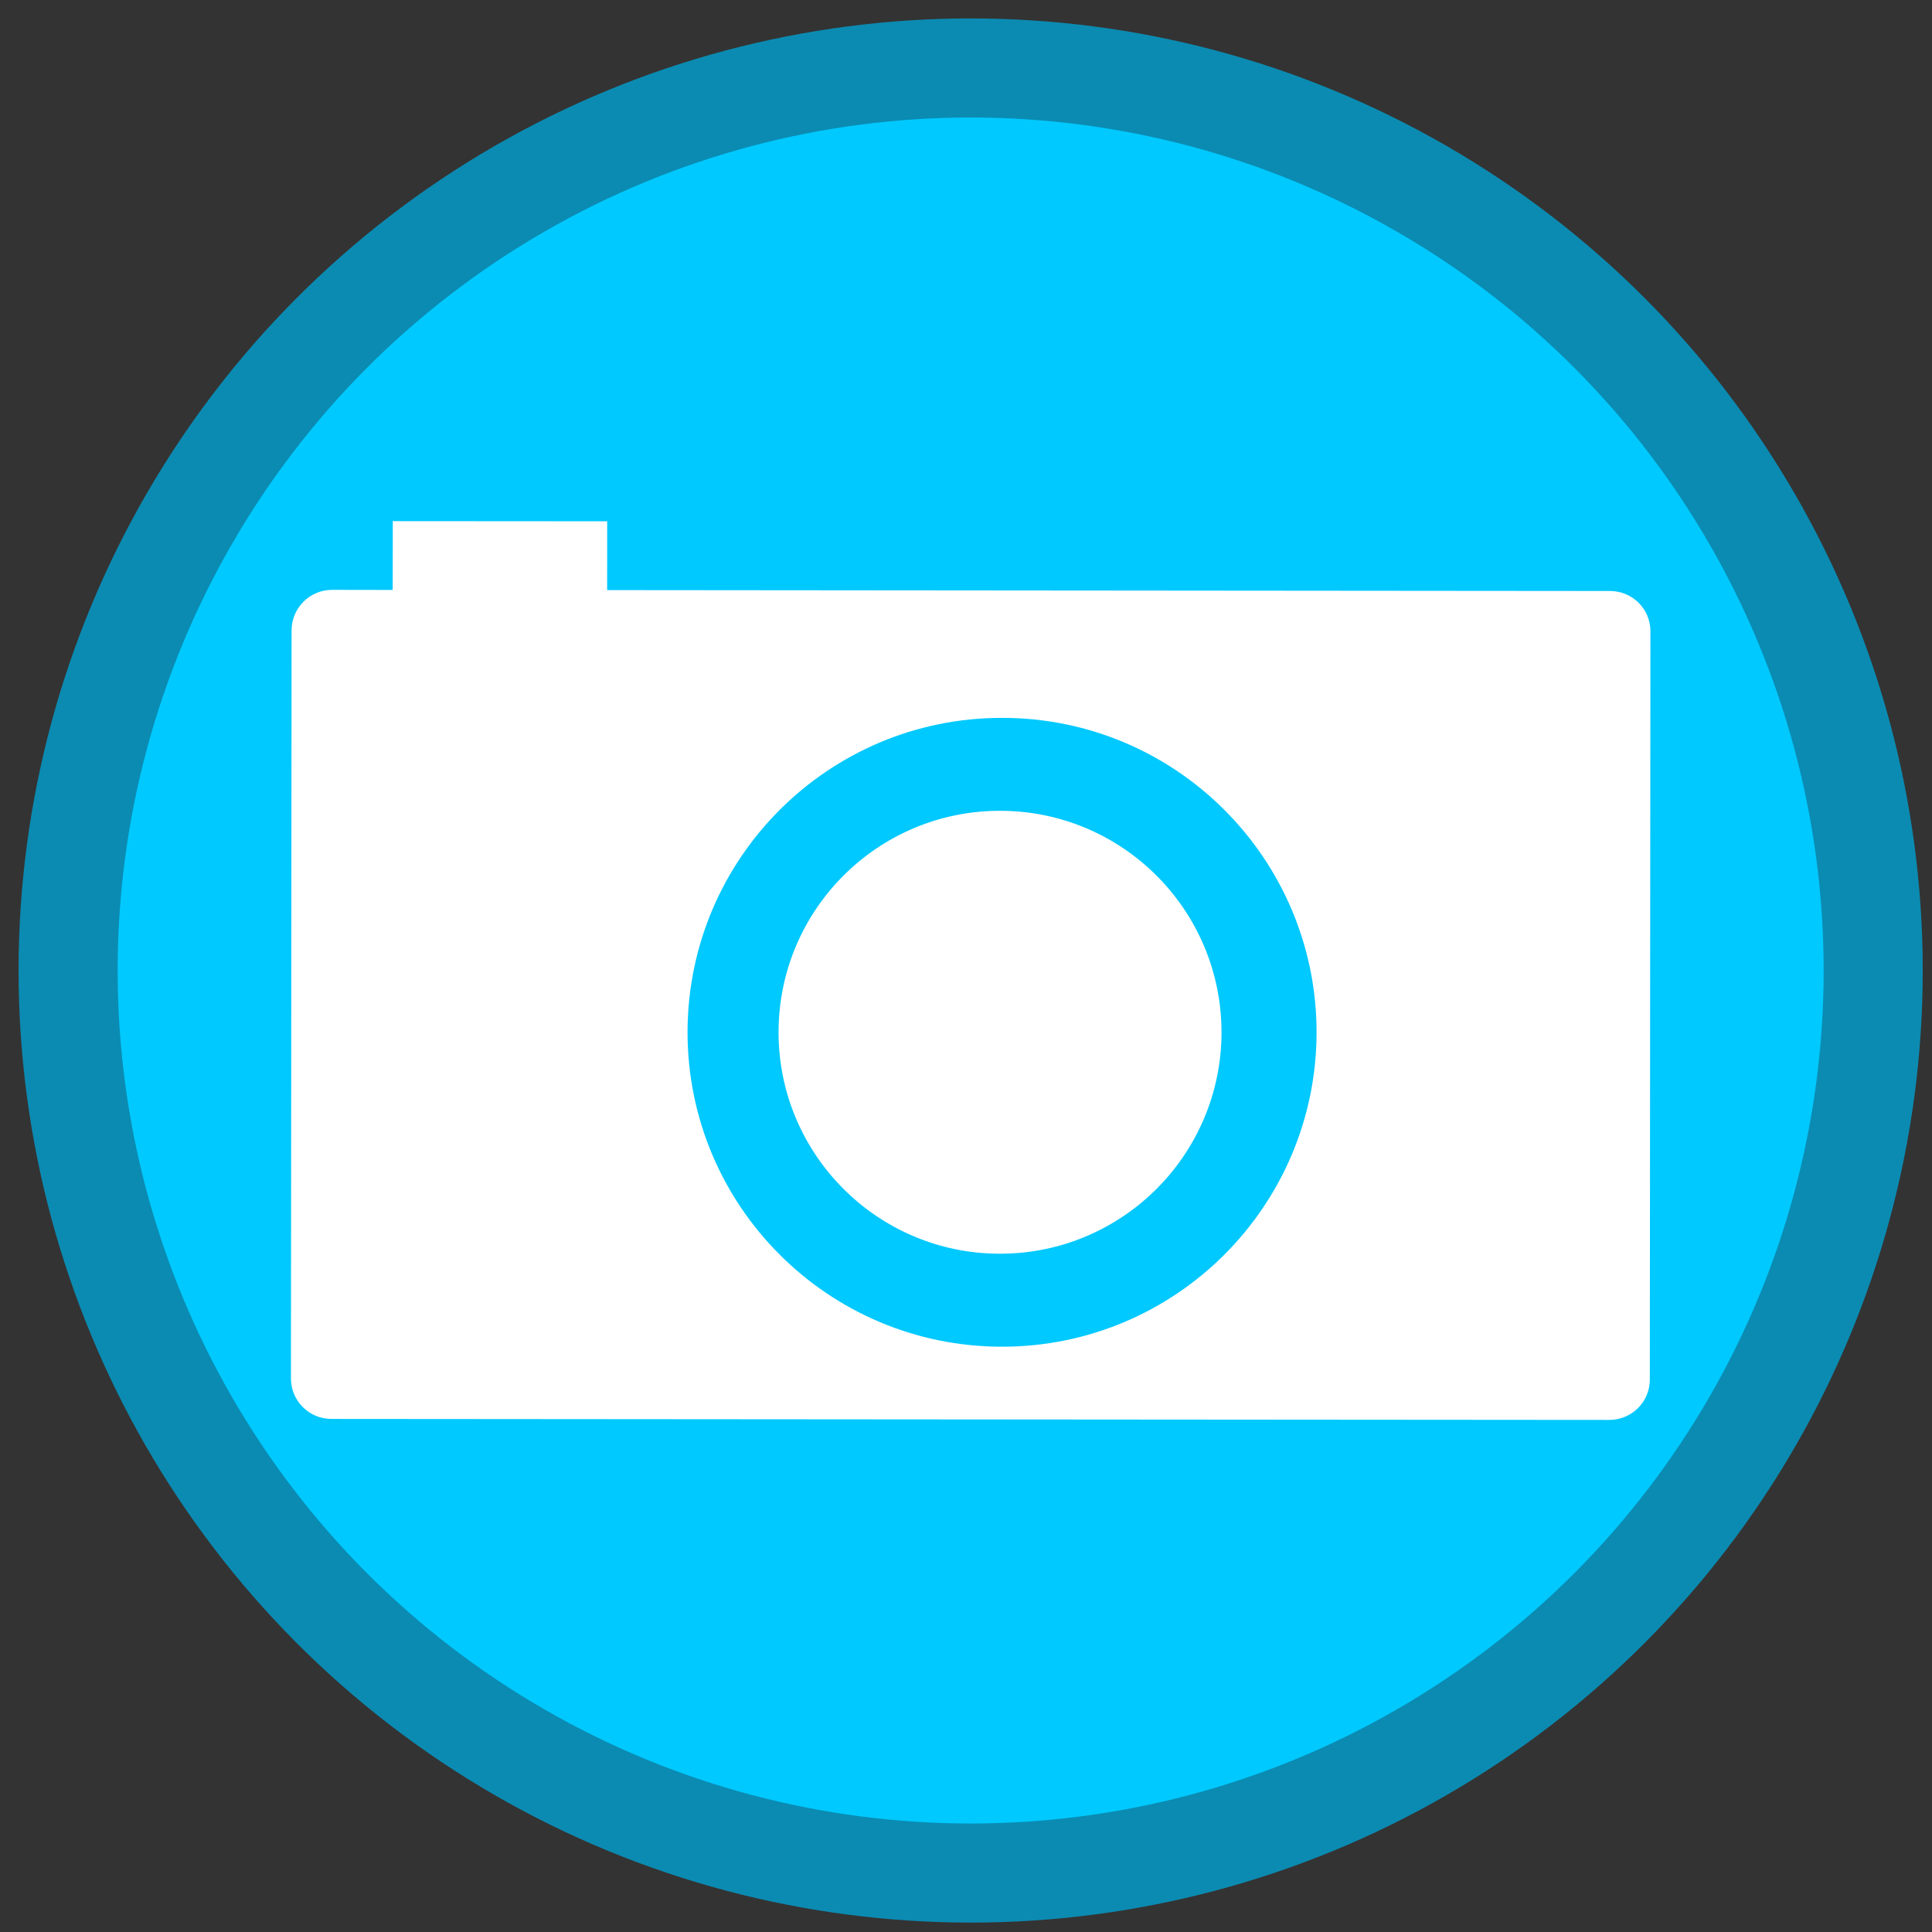 <?xml version="1.0" encoding="utf-8"?>
<!-- Generator: Adobe Illustrator 15.0.0, SVG Export Plug-In . SVG Version: 6.00 Build 0)  -->
<!DOCTYPE svg PUBLIC "-//W3C//DTD SVG 1.0//EN" "http://www.w3.org/TR/2001/REC-SVG-20010904/DTD/svg10.dtd">
<svg version="1.0" id="Layer_1" xmlns:x="http://ns.adobe.com/Extensibility/1.0/" xmlns:i="http://ns.adobe.com/AdobeIllustrator/10.0/" xmlns:graph="http://ns.adobe.com/Graphs/1.0/"
	 xmlns="http://www.w3.org/2000/svg" xmlns:xlink="http://www.w3.org/1999/xlink" xmlns:a="http://ns.adobe.com/AdobeSVGViewerExtensions/3.0/"
	 x="0px" y="0px" width="39px" height="39px" viewBox="0 0 39 39" enable-background="new 0 0 39 39" xml:space="preserve">
<rect x="0" y="0" width="39" height="39" fill="#333333" stroke="none"/>
<circle fill="#00C9FF" stroke="#0B8BB2" stroke-width="2" cx="19.594" cy="19.591" r="18.219"/>
<path fill="#FFFFFF" d="M20.189,16.367c-2.468-0.002-4.469,1.997-4.473,4.466c-0.001,2.471,2,4.473,4.465,4.475
	c2.471,0.002,4.473-1.998,4.477-4.467C24.658,18.373,22.66,16.369,20.189,16.367 M32.5,11.93l-20.244-0.018l0.001-1.389
	l-4.328-0.003l-0.002,1.389l-1.223-0.002c-0.452,0-0.817,0.367-0.818,0.817L5.873,27.827c0.001,0.451,0.367,0.816,0.815,0.816
	l25.798,0.02c0.451,0,0.818-0.363,0.818-0.814l0.012-15.103C33.318,12.293,32.951,11.93,32.5,11.93 M20.223,27.185
	c-3.506-0.002-6.346-2.846-6.344-6.352c0.004-3.507,2.848-6.346,6.354-6.342c3.506,0.001,6.344,2.846,6.344,6.352
	C26.57,24.349,23.729,27.188,20.223,27.185"/>
</svg>
